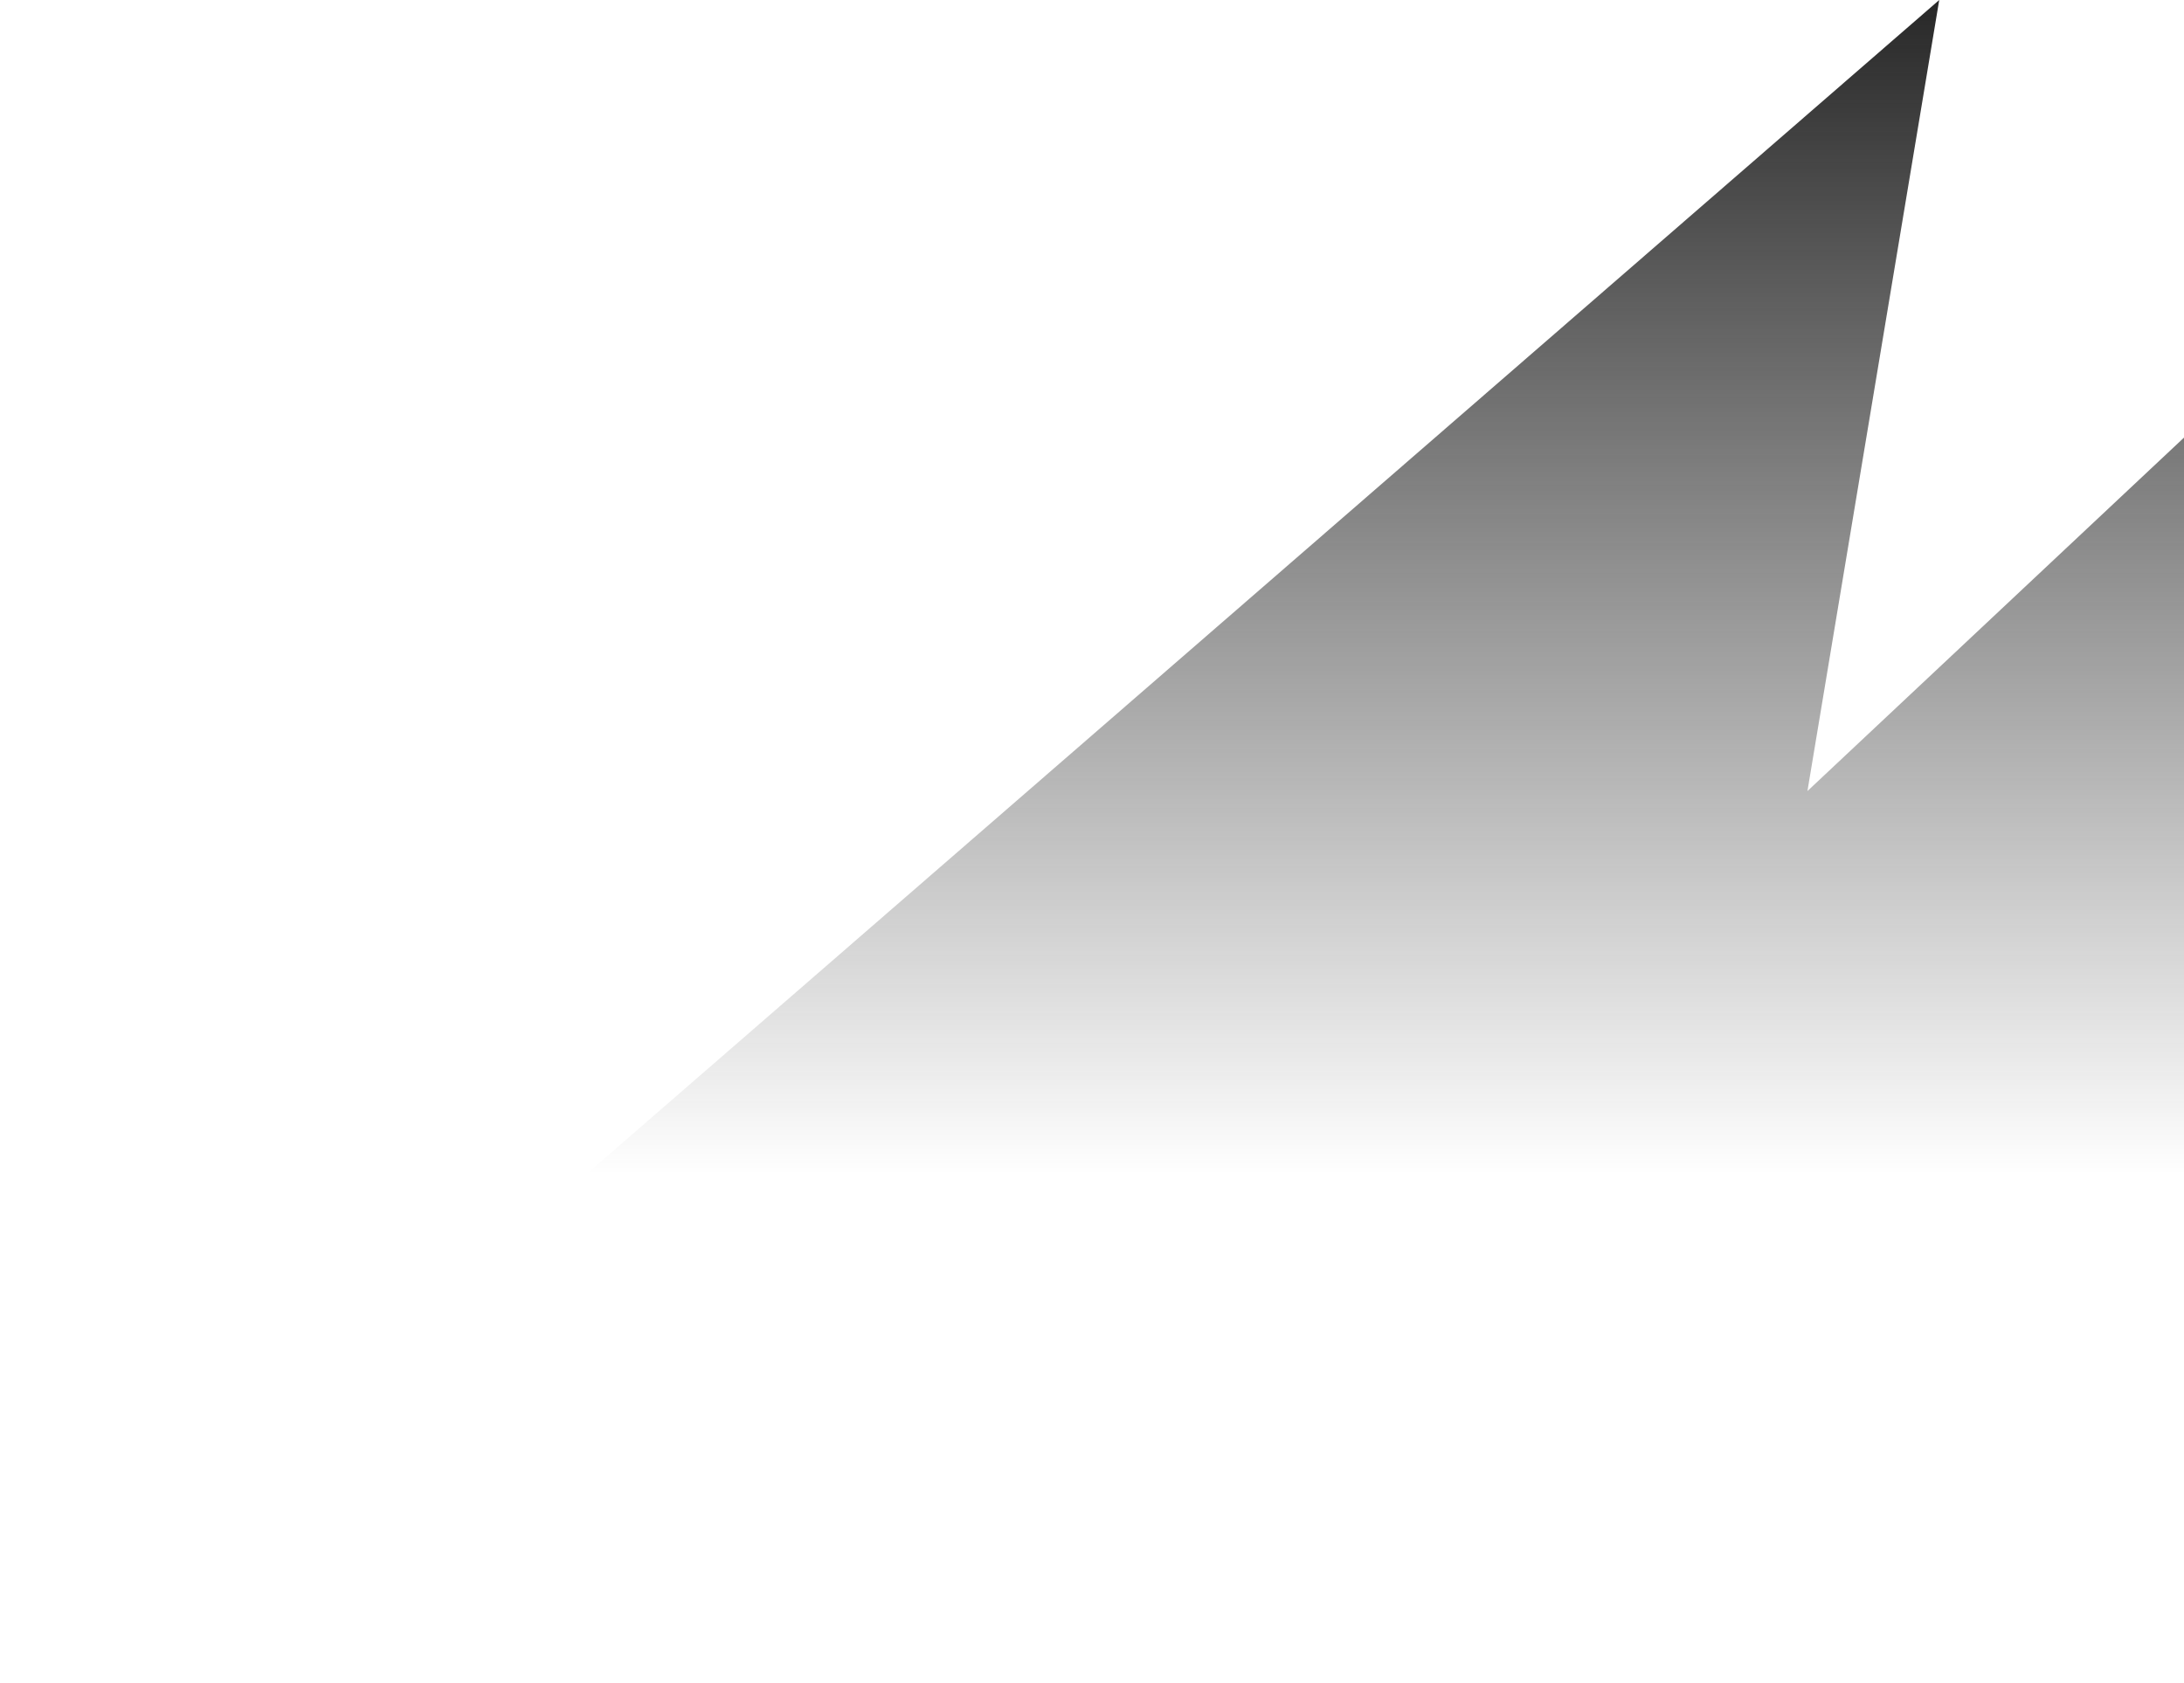 <svg width="96" height="74" viewBox="0 0 96 74" fill="none" xmlns="http://www.w3.org/2000/svg">
<path d="M85.241 0L0 74C19.035 73.753 60.083 73.26 72 73.26C86.069 74 87.724 71.78 91.862 68.82C95.172 66.452 96 61.42 96 59.2V19.24L79.448 34.78L85.241 0Z" fill="url(#paint0_linear_5_333)"/>
<defs>
<linearGradient id="paint0_linear_5_333" x1="48" y1="0" x2="48" y2="74" gradientUnits="userSpaceOnUse">
<stop stop-color="#282828"/>
<stop offset="0.698" stop-color="#282828" stop-opacity="0"/>
</linearGradient>
</defs>
</svg>